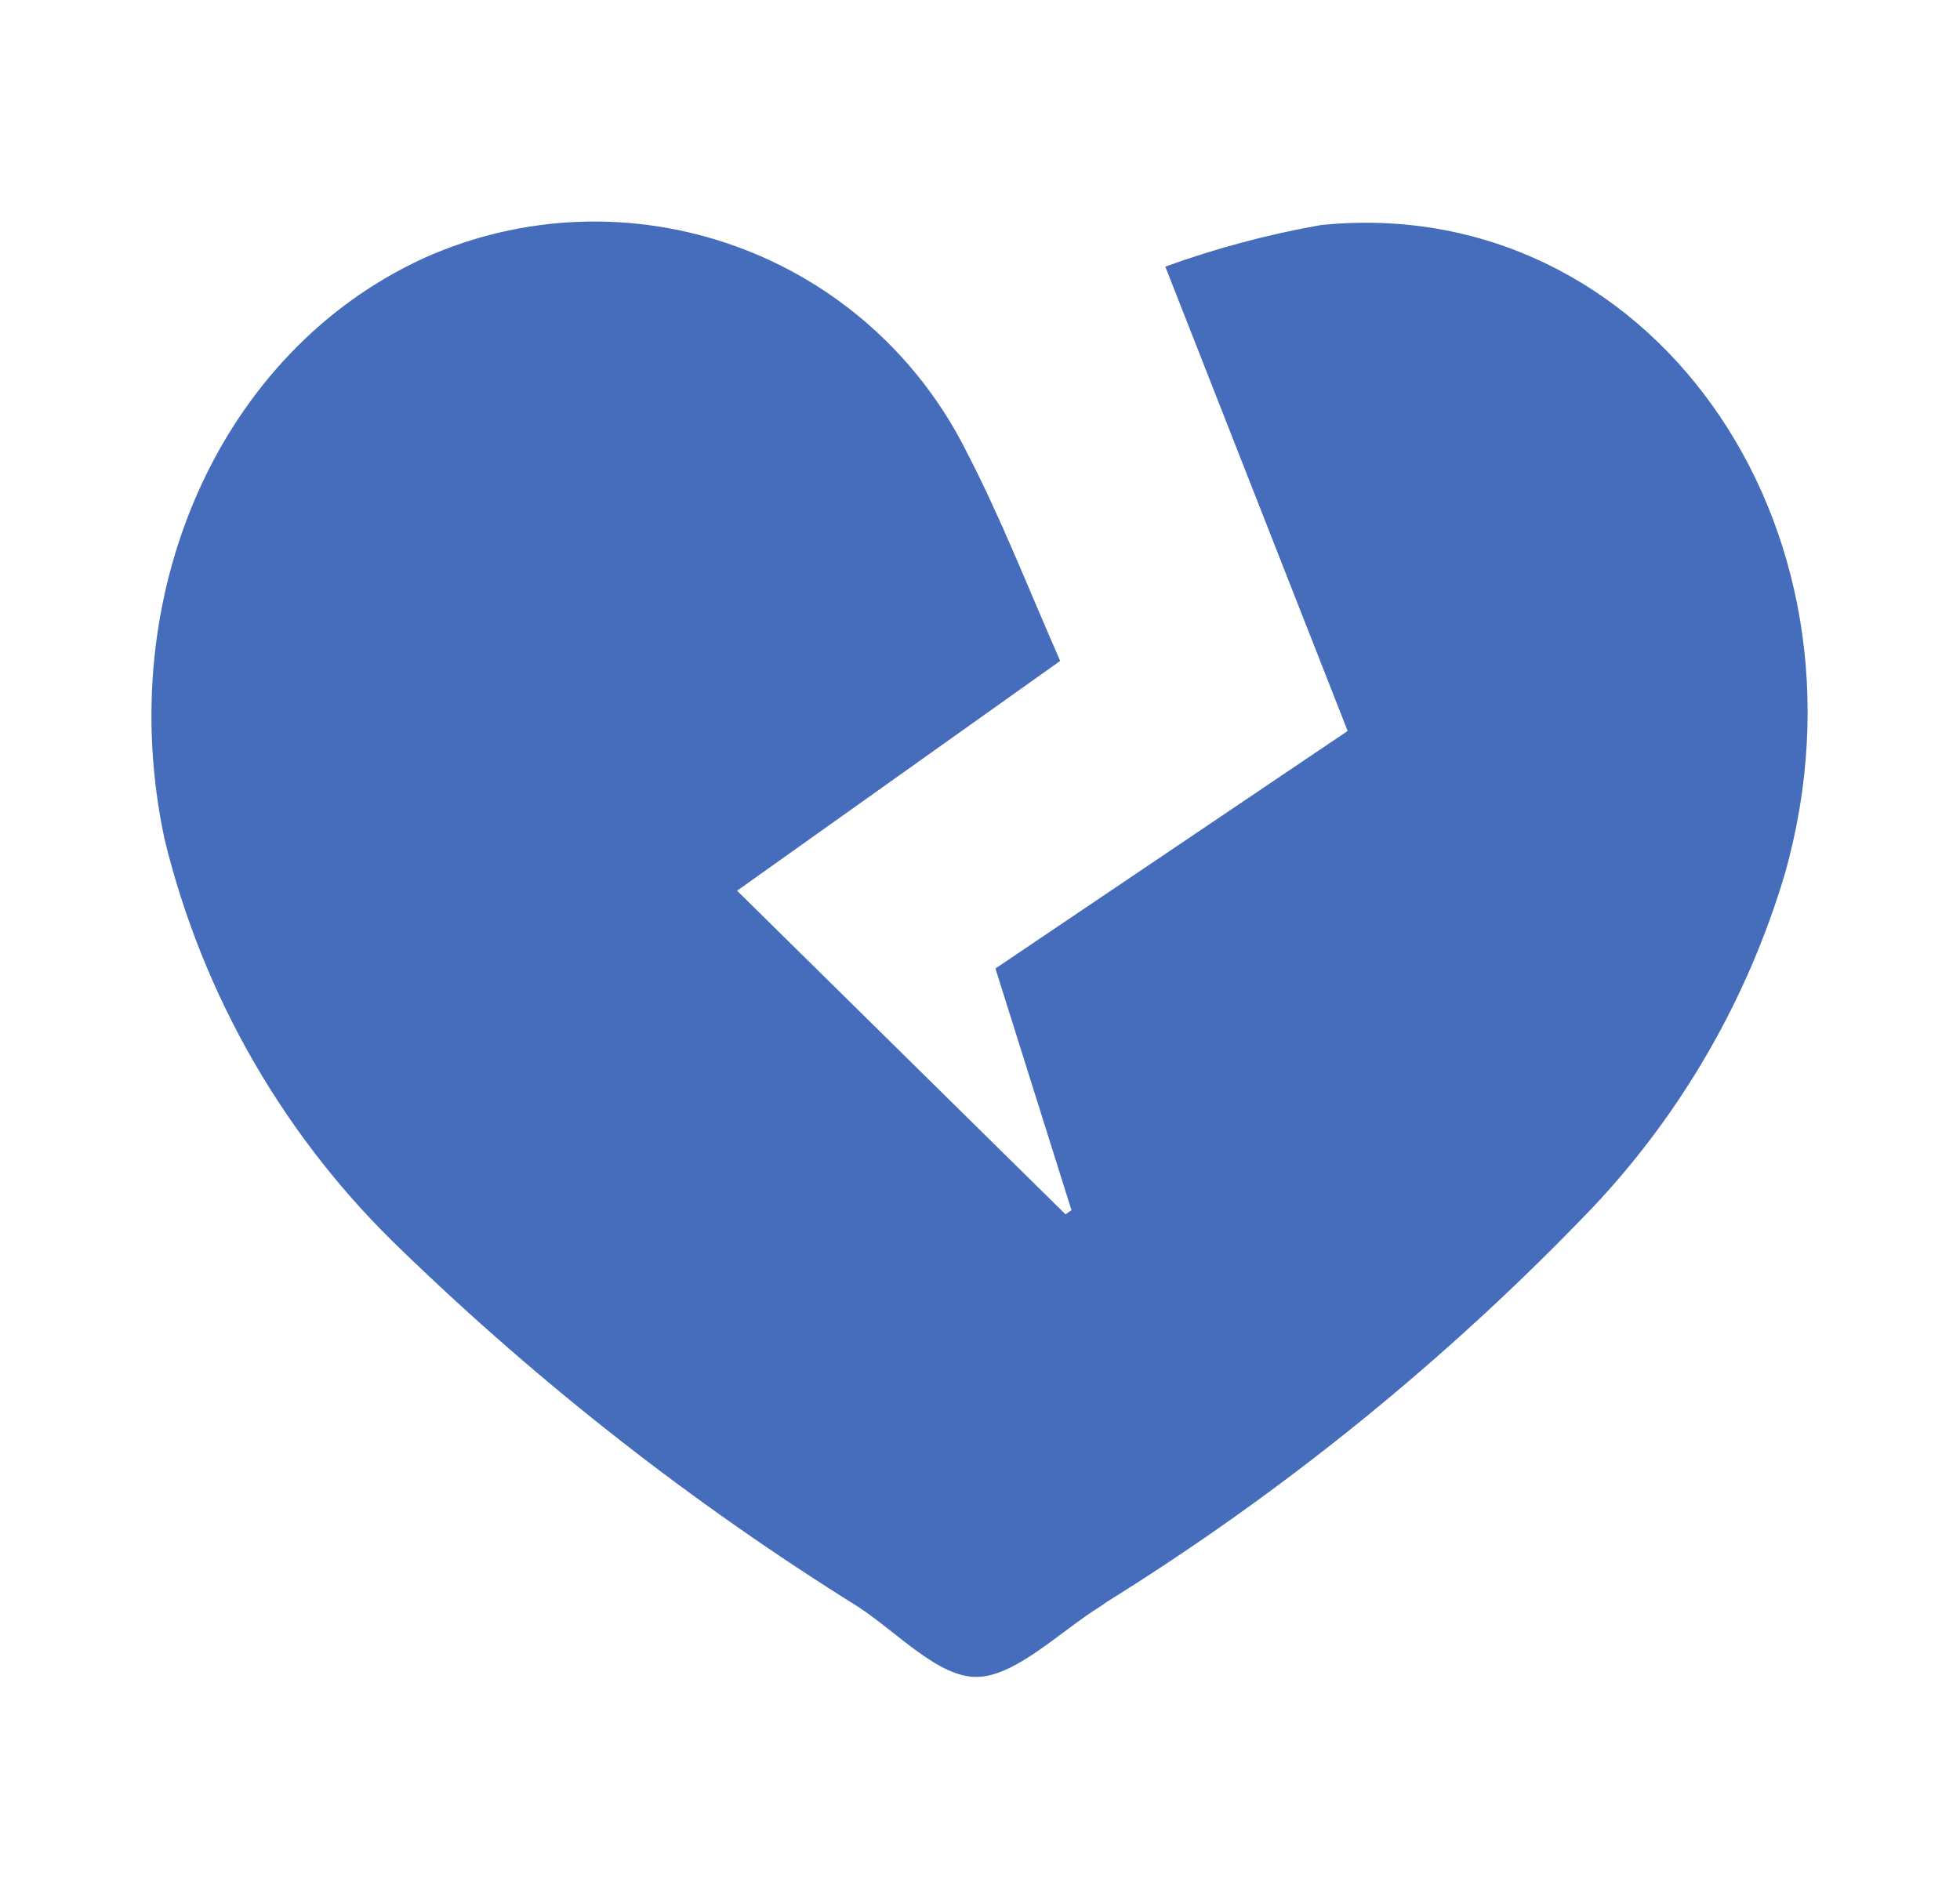 <svg width="33" height="32" viewBox="0 0 33 32" fill="none" xmlns="http://www.w3.org/2000/svg">
<path d="M22.24 3.79C21.348 3.947 20.471 4.182 19.62 4.49L22.69 12.31L16.76 16.31L18.04 20.38L17.94 20.45L12.41 15L17.85 11.13C17.31 9.9 16.85 8.72 16.29 7.64C15.488 6.011 14.085 4.756 12.375 4.143C10.666 3.529 8.785 3.603 7.13 4.35C3.71 5.92 1.89 10 2.77 14.13C3.413 16.775 4.801 19.18 6.77 21.06C9.111 23.326 11.685 25.337 14.45 27.06C15.12 27.5 15.8 28.25 16.45 28.24C17.1 28.23 17.84 27.48 18.53 27.05L18.63 26.98C21.628 25.115 24.379 22.881 26.82 20.33C28.32 18.738 29.426 16.817 30.05 14.72C31.72 8.82 27.74 3.23 22.24 3.79Z" fill="#456DBB"/>
</svg>
